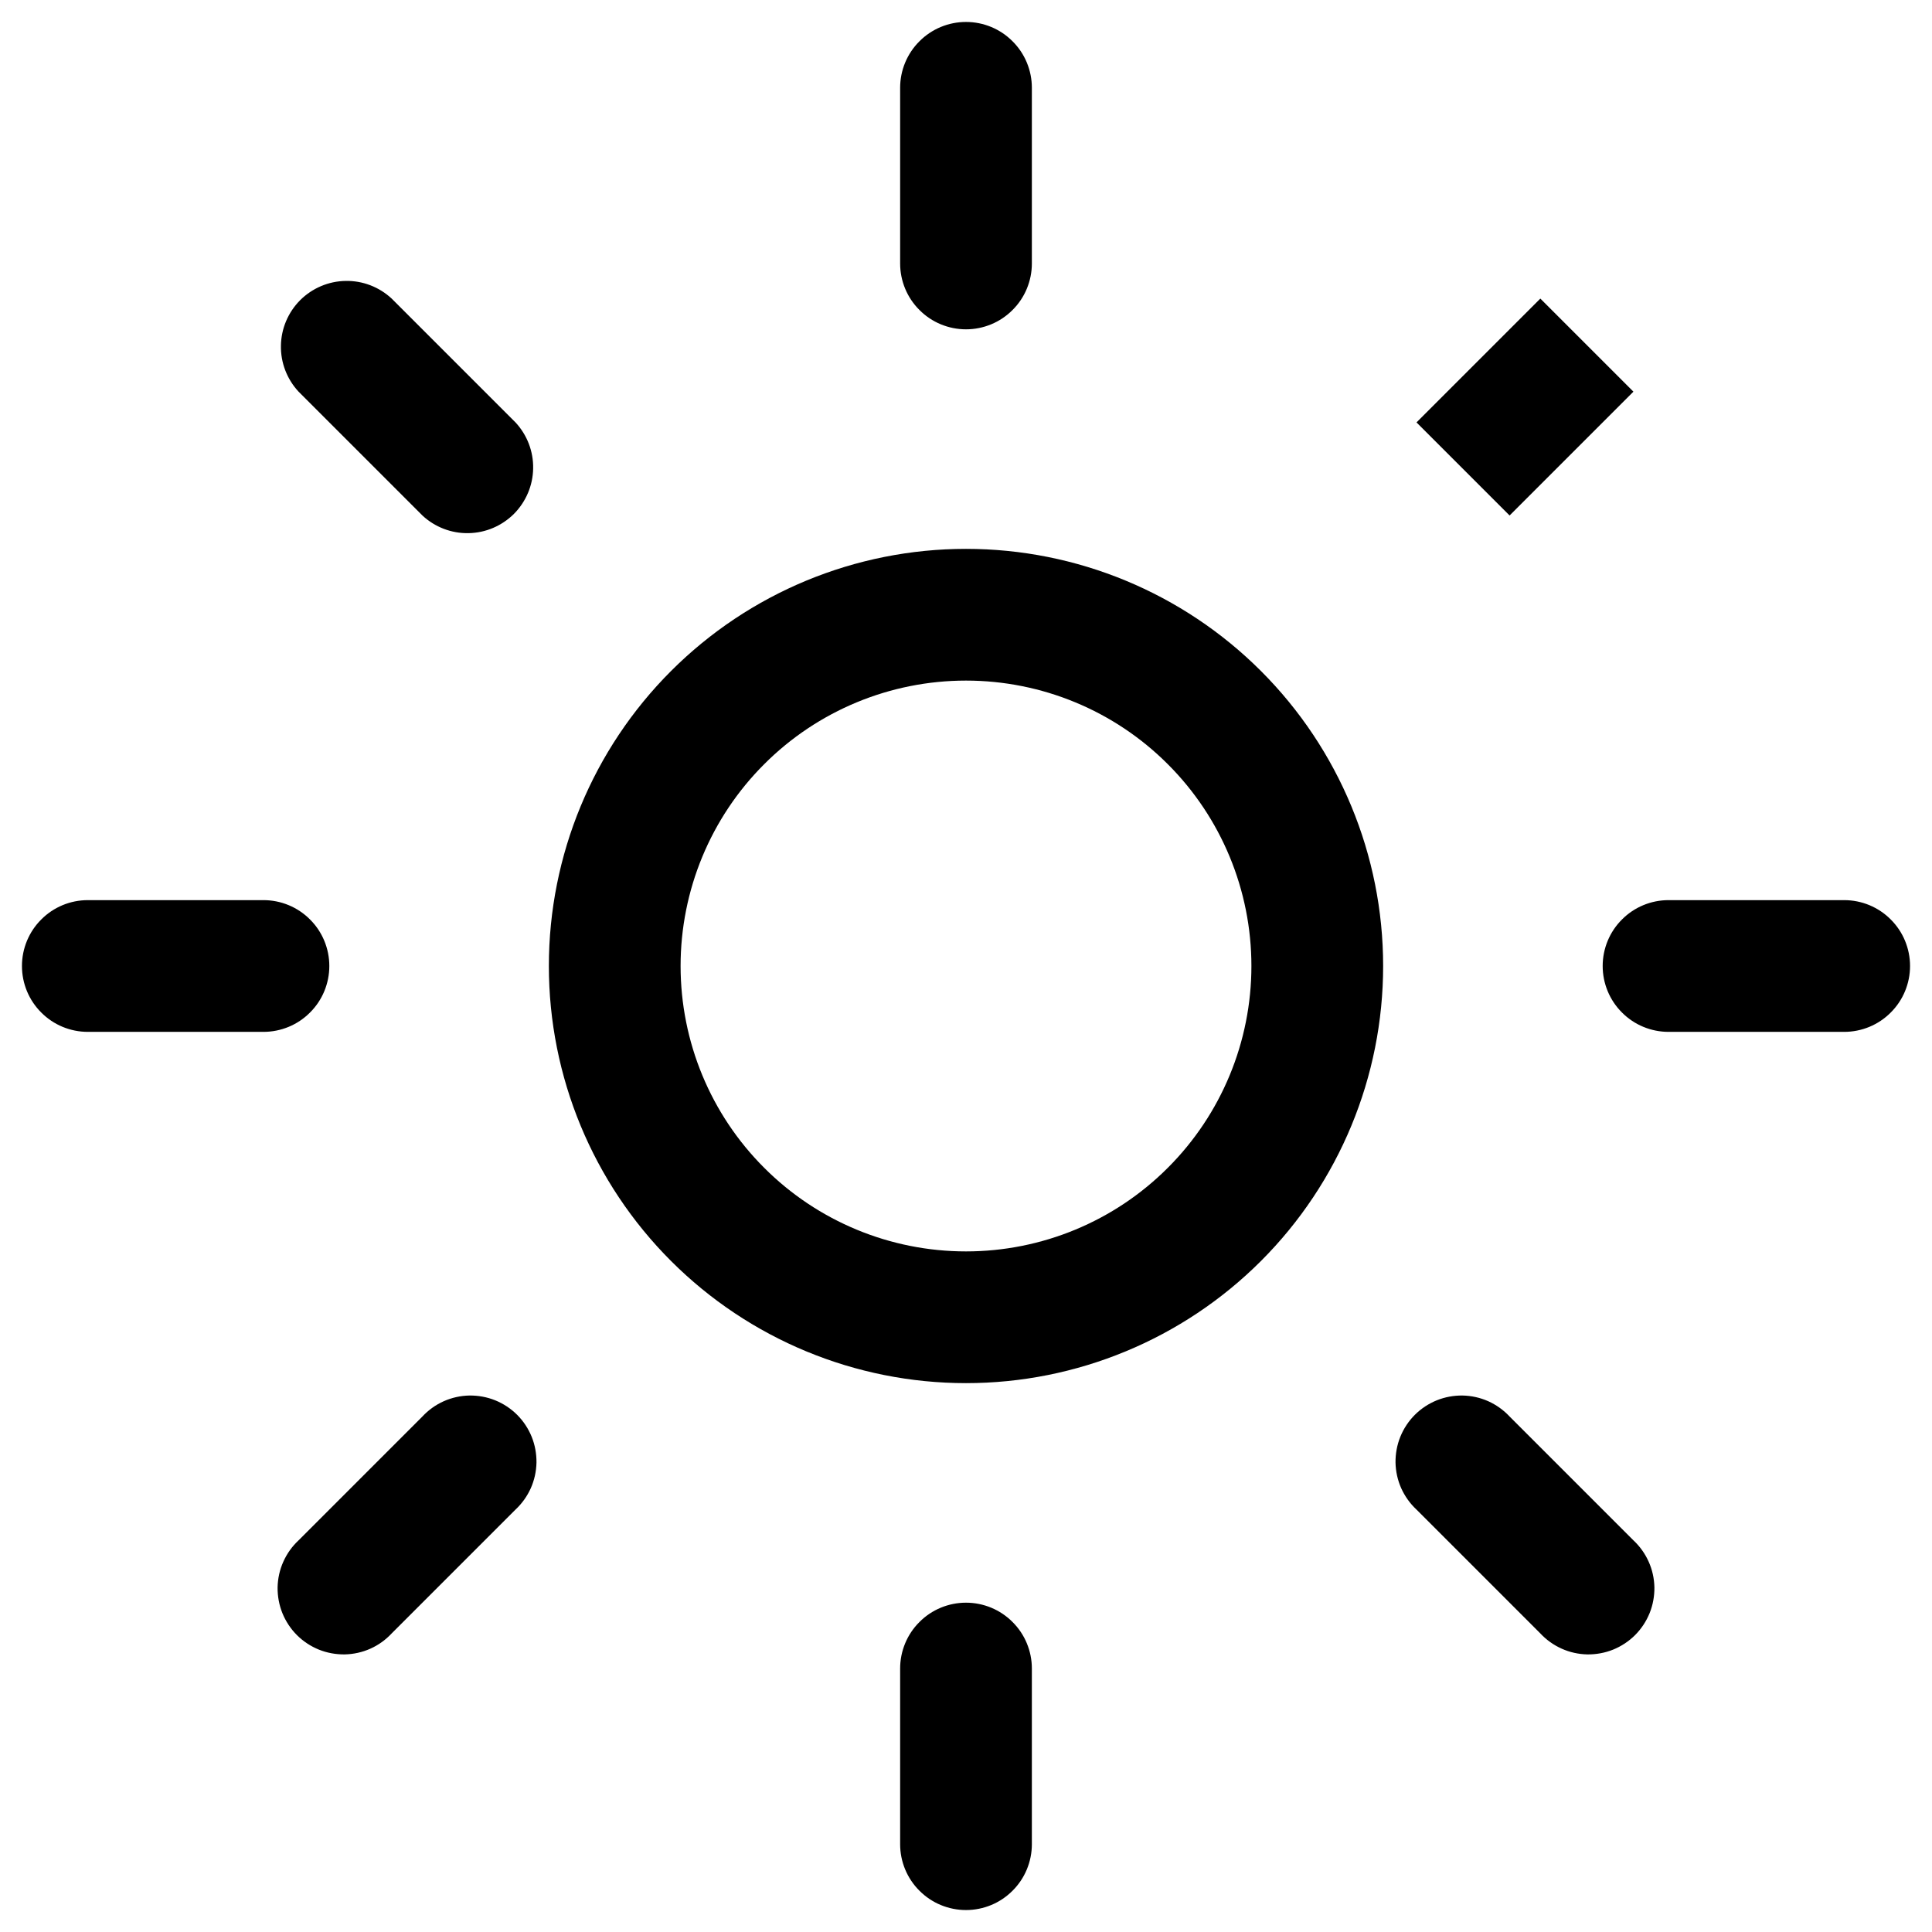 <svg width="22" height="22" viewBox="0 0 22 22" fill="none" xmlns="http://www.w3.org/2000/svg">
<path d="M10.25 3C10.25 3.199 10.329 3.39 10.47 3.53C10.61 3.671 10.801 3.75 11 3.75C11.199 3.75 11.39 3.671 11.53 3.53C11.671 3.39 11.75 3.199 11.75 3H10.25ZM11.75 1C11.75 0.801 11.671 0.61 11.53 0.47C11.39 0.329 11.199 0.25 11 0.25C10.801 0.25 10.61 0.329 10.47 0.47C10.329 0.61 10.25 0.801 10.25 1H11.75ZM10.25 21C10.25 21.199 10.329 21.39 10.47 21.53C10.61 21.671 10.801 21.75 11 21.75C11.199 21.75 11.39 21.671 11.53 21.53C11.671 21.39 11.75 21.199 11.75 21H10.25ZM11.75 19C11.75 18.801 11.671 18.61 11.53 18.47C11.39 18.329 11.199 18.25 11 18.25C10.801 18.25 10.61 18.329 10.47 18.47C10.329 18.61 10.25 18.801 10.25 19H11.75ZM3 11.75C3.199 11.75 3.39 11.671 3.53 11.53C3.671 11.39 3.75 11.199 3.75 11C3.75 10.801 3.671 10.61 3.53 10.47C3.39 10.329 3.199 10.25 3 10.25V11.75ZM1 10.25C0.801 10.25 0.61 10.329 0.47 10.47C0.329 10.61 0.25 10.801 0.25 11C0.25 11.199 0.329 11.39 0.47 11.53C0.61 11.671 0.801 11.75 1 11.75V10.25ZM21 11.75C21.199 11.75 21.39 11.671 21.53 11.53C21.671 11.39 21.75 11.199 21.75 11C21.75 10.801 21.671 10.61 21.53 10.47C21.39 10.329 21.199 10.25 21 10.25V11.75ZM19 10.25C18.801 10.25 18.61 10.329 18.47 10.47C18.329 10.61 18.25 10.801 18.25 11C18.25 11.199 18.329 11.39 18.47 11.53C18.61 11.671 18.801 11.75 19 11.75V10.25ZM5.87 17.19C5.944 17.121 6.003 17.038 6.044 16.947C6.085 16.855 6.107 16.755 6.109 16.654C6.11 16.554 6.092 16.454 6.054 16.36C6.016 16.267 5.96 16.182 5.889 16.111C5.818 16.04 5.733 15.984 5.64 15.946C5.546 15.908 5.446 15.89 5.345 15.891C5.245 15.893 5.145 15.915 5.053 15.956C4.961 15.997 4.879 16.056 4.81 16.13L5.87 17.19ZM3.4 17.54C3.326 17.609 3.267 17.692 3.226 17.784C3.185 17.875 3.163 17.975 3.161 18.076C3.16 18.176 3.178 18.276 3.216 18.37C3.254 18.463 3.31 18.548 3.381 18.619C3.452 18.69 3.537 18.746 3.63 18.784C3.724 18.822 3.824 18.84 3.925 18.839C4.025 18.837 4.125 18.815 4.217 18.774C4.309 18.733 4.391 18.674 4.46 18.6L3.4 17.54ZM17.19 16.13C17.121 16.056 17.038 15.997 16.947 15.956C16.855 15.915 16.755 15.893 16.654 15.891C16.554 15.89 16.454 15.908 16.36 15.946C16.267 15.984 16.182 16.04 16.111 16.111C16.04 16.182 15.984 16.267 15.946 16.36C15.908 16.454 15.89 16.554 15.891 16.654C15.893 16.755 15.915 16.855 15.956 16.947C15.997 17.038 16.056 17.121 16.13 17.19L17.19 16.13ZM17.54 18.6C17.609 18.674 17.692 18.733 17.784 18.774C17.875 18.815 17.975 18.837 18.076 18.839C18.176 18.84 18.276 18.822 18.37 18.784C18.463 18.746 18.548 18.69 18.619 18.619C18.69 18.548 18.746 18.463 18.784 18.37C18.822 18.276 18.84 18.176 18.839 18.076C18.837 17.975 18.815 17.875 18.774 17.784C18.733 17.692 18.674 17.609 18.6 17.54L17.54 18.6ZM4.46 3.4C4.318 3.268 4.13 3.195 3.935 3.199C3.741 3.202 3.556 3.281 3.418 3.418C3.281 3.556 3.202 3.741 3.199 3.935C3.195 4.13 3.268 4.318 3.4 4.46L4.46 3.4ZM4.81 5.87C4.952 6.002 5.14 6.075 5.335 6.071C5.529 6.068 5.714 5.989 5.852 5.852C5.989 5.714 6.068 5.529 6.071 5.335C6.075 5.14 6.002 4.952 5.87 4.81L4.81 5.87ZM11.75 3V1H10.25V3H11.75ZM11.75 21V19H10.25V21H11.75ZM3 10.25H1V11.75H3V10.25ZM21 10.25H19V11.75H21V10.25ZM4.81 16.13L3.4 17.54L4.46 18.6L5.87 17.19L4.81 16.13ZM17.54 3.4L16.13 4.81L17.19 5.87L18.6 4.46L17.54 3.4ZM16.13 17.19L17.54 18.6L18.6 17.54L17.19 16.13L16.13 17.19ZM3.4 4.46L4.81 5.87L5.87 4.81L4.46 3.4L3.4 4.46ZM14.25 11C14.25 11.862 13.908 12.689 13.298 13.298C12.689 13.908 11.862 14.25 11 14.25V15.75C12.26 15.75 13.468 15.25 14.359 14.359C15.25 13.468 15.75 12.26 15.75 11H14.25ZM11 14.25C10.138 14.25 9.311 13.908 8.702 13.298C8.092 12.689 7.75 11.862 7.75 11H6.25C6.25 12.26 6.75 13.468 7.641 14.359C8.532 15.25 9.74 15.75 11 15.75V14.25ZM7.75 11C7.75 10.138 8.092 9.311 8.702 8.702C9.311 8.092 10.138 7.75 11 7.75V6.25C9.74 6.25 8.532 6.75 7.641 7.641C6.75 8.532 6.25 9.74 6.25 11H7.75ZM11 7.75C11.862 7.75 12.689 8.092 13.298 8.702C13.908 9.311 14.25 10.138 14.25 11H15.75C15.75 9.74 15.25 8.532 14.359 7.641C13.468 6.75 12.26 6.25 11 6.25V7.75Z" fill="black"/>
</svg>
